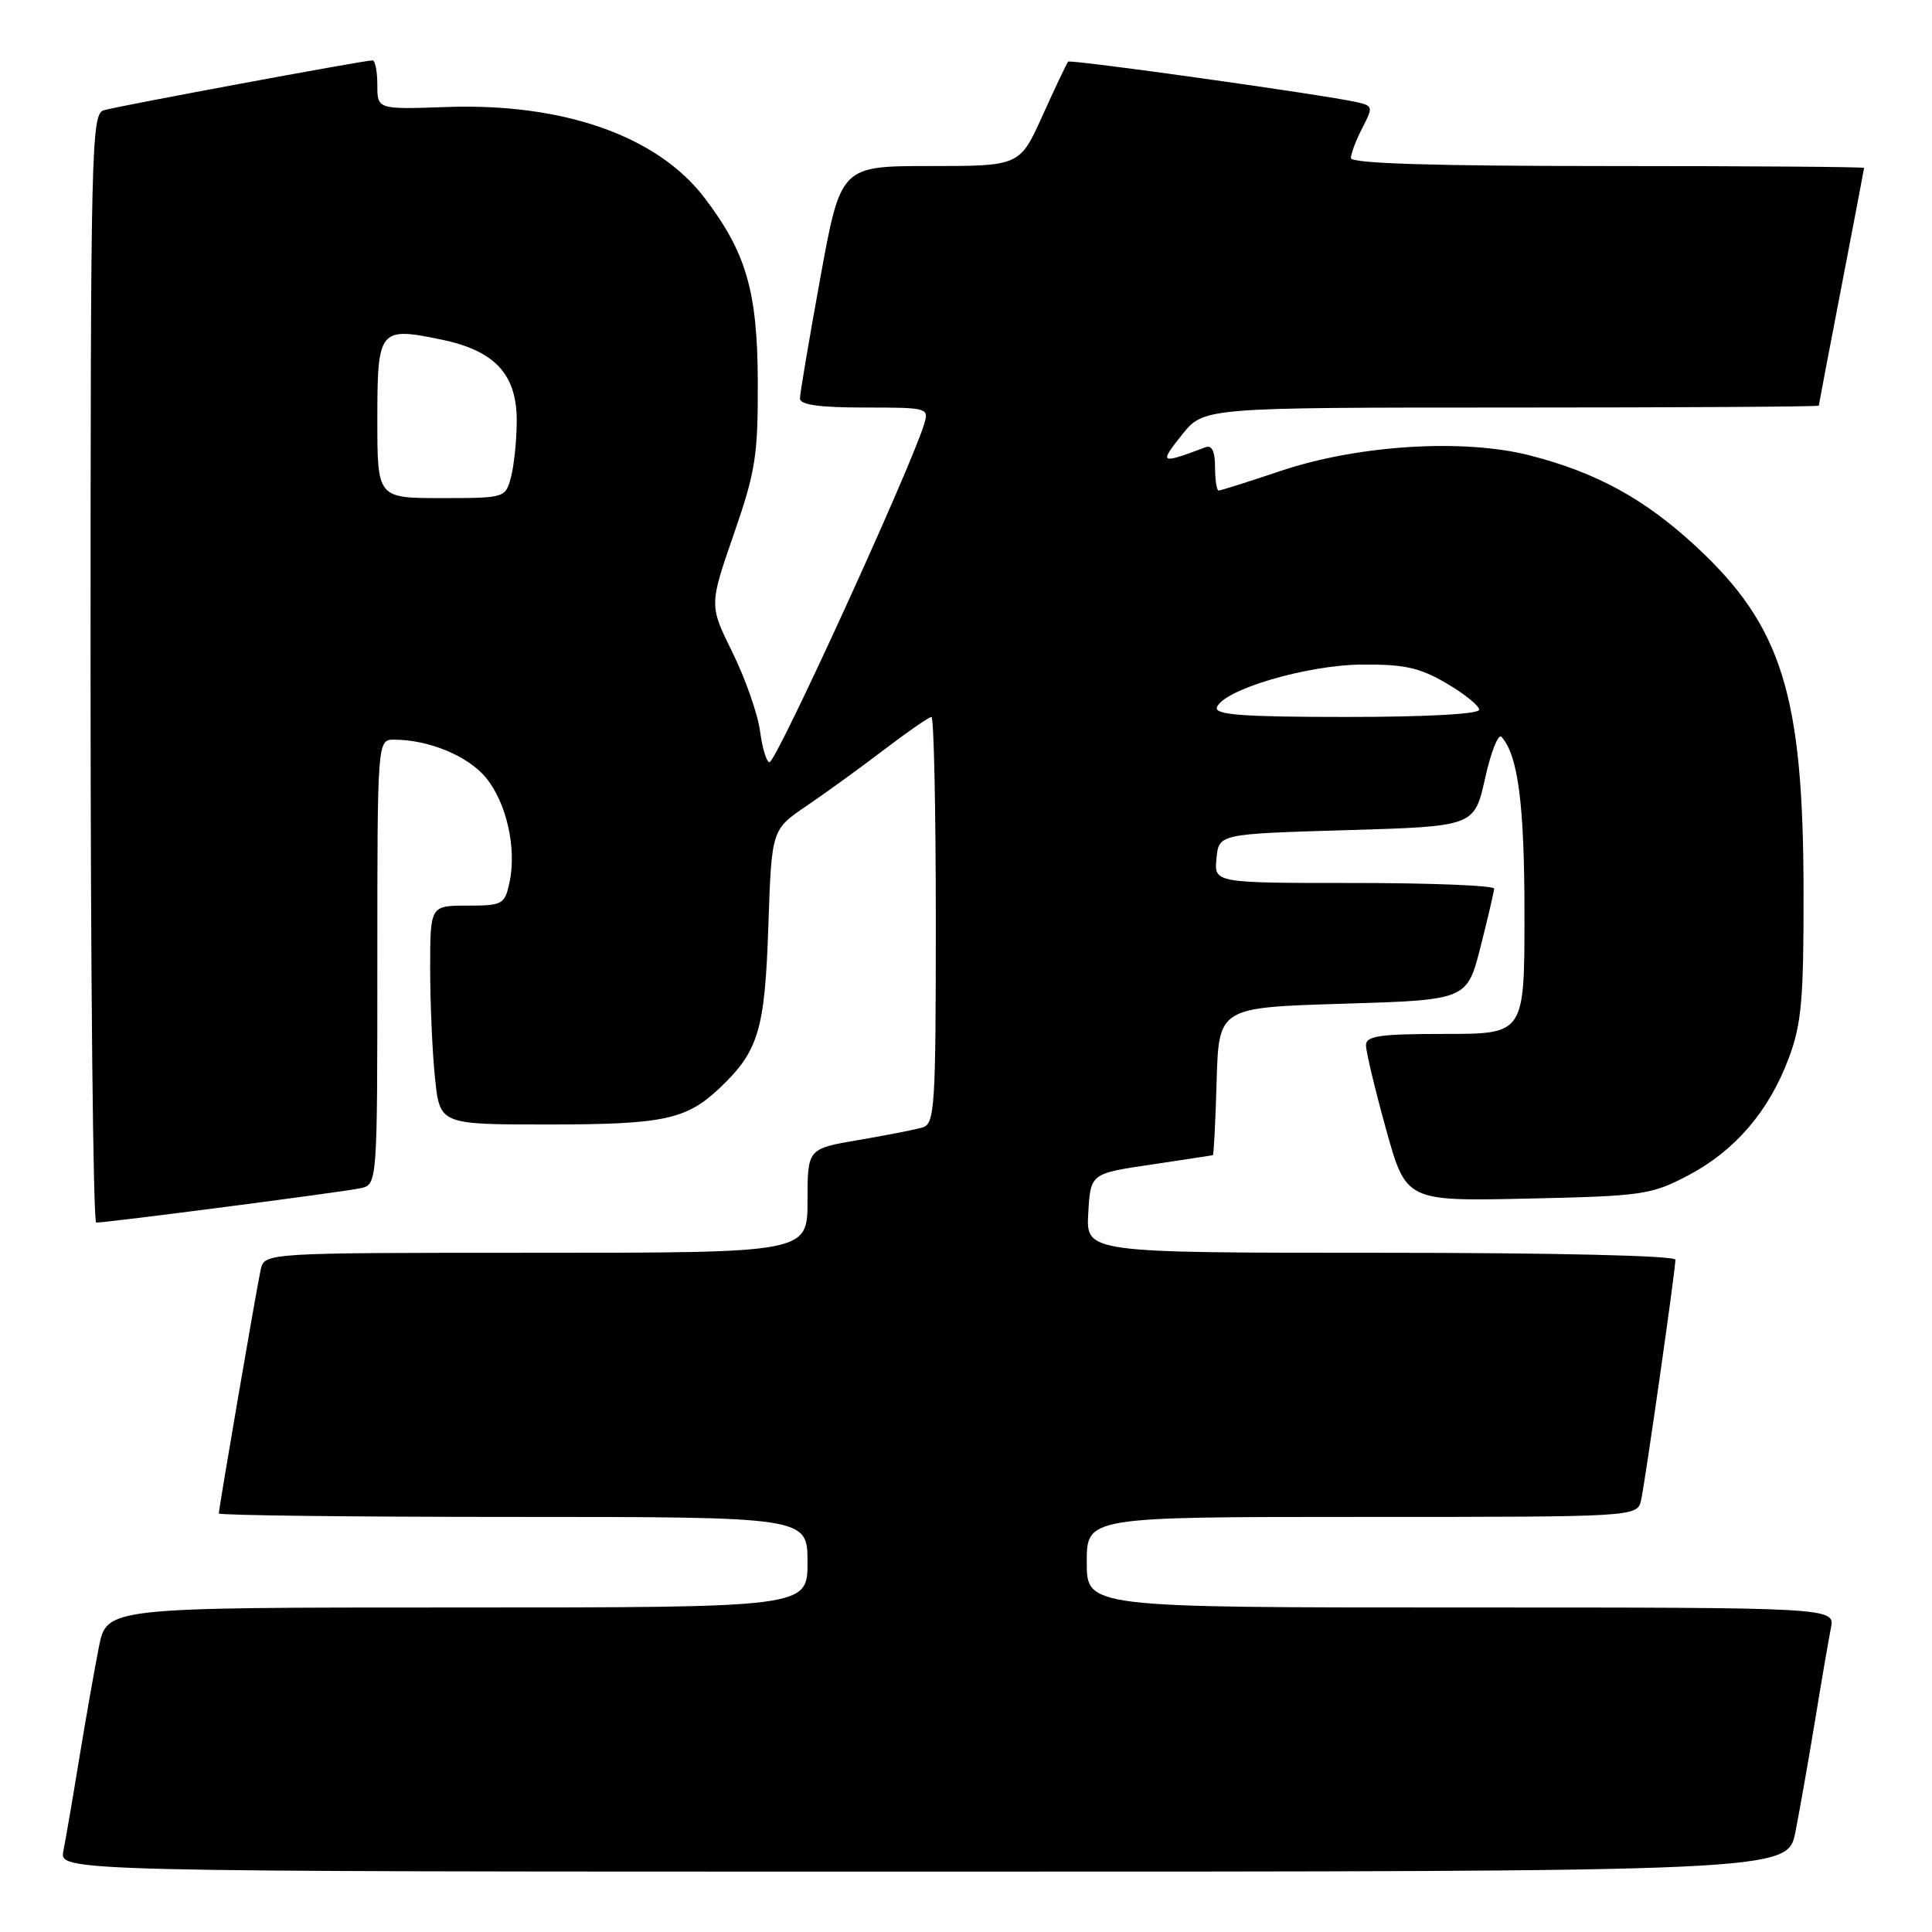 <?xml version="1.0" encoding="UTF-8" standalone="no"?>
<!DOCTYPE svg PUBLIC "-//W3C//DTD SVG 1.1//EN" "http://www.w3.org/Graphics/SVG/1.1/DTD/svg11.dtd" >
<svg xmlns="http://www.w3.org/2000/svg" xmlns:xlink="http://www.w3.org/1999/xlink" version="1.1" viewBox="0 0 256 256">
 <g >
 <path fill="currentColor"
d=" M 237.90 242.75 C 238.47 239.86 239.64 233.22 240.50 228.00 C 241.35 222.78 242.30 217.26 242.60 215.75 C 243.16 213.00 243.16 213.00 193.58 213.00 C 144.00 213.00 144.00 213.00 144.00 207.00 C 144.00 201.00 144.00 201.00 180.48 201.00 C 216.96 201.00 216.96 201.00 217.46 198.75 C 218.02 196.16 222.00 168.31 222.00 166.92 C 222.00 166.38 206.05 166.00 182.95 166.00 C 143.90 166.00 143.90 166.00 144.20 160.75 C 144.50 155.50 144.50 155.50 152.50 154.32 C 156.90 153.66 160.60 153.10 160.71 153.07 C 160.83 153.03 161.06 148.61 161.21 143.25 C 161.50 133.50 161.50 133.50 177.94 133.00 C 194.38 132.50 194.38 132.50 196.17 125.50 C 197.15 121.65 197.96 118.16 197.98 117.75 C 197.99 117.34 189.65 117.00 179.44 117.00 C 160.87 117.00 160.87 117.00 161.19 113.75 C 161.50 110.50 161.50 110.50 178.43 110.00 C 195.36 109.50 195.36 109.50 196.78 103.14 C 197.55 99.65 198.53 97.17 198.96 97.64 C 201.16 100.09 202.00 106.61 202.00 121.15 C 202.00 137.00 202.00 137.00 191.50 137.00 C 182.79 137.00 181.00 137.26 181.00 138.51 C 181.00 139.35 182.19 144.33 183.65 149.60 C 186.31 159.17 186.31 159.17 202.40 158.82 C 217.61 158.49 218.78 158.32 223.65 155.77 C 229.89 152.49 234.37 147.28 237.02 140.21 C 238.71 135.71 239.00 132.45 238.98 118.21 C 238.96 92.05 236.12 82.96 224.71 72.39 C 217.92 66.11 211.55 62.61 202.73 60.35 C 193.94 58.09 179.98 58.95 169.73 62.39 C 165.45 63.83 161.74 65.00 161.48 65.00 C 161.22 65.00 161.00 63.60 161.00 61.89 C 161.00 59.82 160.58 58.94 159.75 59.26 C 153.69 61.53 153.55 61.46 156.62 57.61 C 159.50 54.00 159.50 54.00 200.25 54.00 C 222.66 54.00 241.00 53.89 241.00 53.75 C 241.01 53.61 242.35 46.53 244.00 38.00 C 245.65 29.47 246.99 22.39 247.00 22.25 C 247.00 22.11 231.70 22.00 213.00 22.00 C 189.93 22.00 179.00 21.66 179.00 20.95 C 179.00 20.37 179.68 18.58 180.51 16.97 C 181.96 14.17 181.93 14.02 179.76 13.53 C 175.39 12.55 141.83 7.84 141.53 8.17 C 141.36 8.35 139.85 11.54 138.17 15.25 C 135.13 22.00 135.13 22.00 123.26 22.00 C 111.40 22.00 111.40 22.00 108.70 36.80 C 107.22 44.93 106.00 52.13 106.00 52.80 C 106.00 53.64 108.55 54.00 114.57 54.00 C 122.99 54.00 123.12 54.04 122.44 56.25 C 120.54 62.35 102.86 101.00 101.96 101.00 C 101.58 101.00 101.01 99.15 100.71 96.88 C 100.41 94.62 98.77 89.94 97.07 86.48 C 93.97 80.20 93.97 80.20 97.21 70.85 C 100.12 62.46 100.45 60.38 100.41 50.50 C 100.37 38.60 98.87 33.45 93.34 26.20 C 87.09 18.00 74.63 13.63 59.13 14.18 C 50.00 14.50 50.00 14.50 50.00 11.25 C 50.00 9.46 49.71 8.00 49.36 8.00 C 48.24 8.00 15.58 14.06 13.75 14.61 C 12.10 15.10 12.00 19.50 12.00 88.57 C 12.00 128.96 12.34 162.00 12.75 162.00 C 14.18 162.01 45.51 157.94 47.75 157.45 C 50.00 156.96 50.00 156.96 50.00 127.48 C 50.00 98.00 50.00 98.00 52.25 98.01 C 56.80 98.02 61.94 100.14 64.34 102.99 C 67.11 106.29 68.50 112.43 67.50 116.98 C 66.88 119.84 66.58 120.00 61.92 120.00 C 57.00 120.00 57.00 120.00 57.00 128.35 C 57.00 132.95 57.29 139.47 57.64 142.85 C 58.28 149.00 58.28 149.00 72.58 149.00 C 87.92 149.00 90.92 148.36 95.34 144.19 C 100.51 139.30 101.35 136.50 101.81 122.72 C 102.24 109.93 102.24 109.93 106.87 106.79 C 109.42 105.06 114.05 101.70 117.17 99.32 C 120.29 96.94 123.11 95.00 123.42 95.00 C 123.74 95.00 124.00 107.12 124.00 121.93 C 124.00 146.72 123.86 148.91 122.25 149.39 C 121.29 149.68 117.46 150.43 113.75 151.06 C 107.00 152.21 107.00 152.21 107.00 159.10 C 107.00 166.00 107.00 166.00 71.02 166.00 C 35.04 166.00 35.04 166.00 34.54 168.25 C 33.99 170.75 29.00 199.82 29.00 200.54 C 29.00 200.79 46.55 201.00 68.00 201.00 C 107.00 201.00 107.00 201.00 107.00 207.00 C 107.00 213.00 107.00 213.00 60.57 213.00 C 14.14 213.00 14.14 213.00 13.10 218.25 C 12.53 221.14 11.36 227.78 10.50 233.00 C 9.65 238.22 8.70 243.74 8.40 245.25 C 7.84 248.00 7.84 248.00 122.35 248.00 C 236.86 248.00 236.86 248.00 237.90 242.75 Z  M 161.24 93.75 C 162.00 91.42 173.11 88.12 180.41 88.06 C 186.08 88.01 188.11 88.46 191.66 90.54 C 194.05 91.94 196.00 93.52 196.00 94.04 C 196.00 94.62 188.96 95.00 178.42 95.00 C 164.80 95.00 160.93 94.72 161.24 93.75 Z  M 50.00 55.61 C 50.00 43.57 50.23 43.28 58.54 45.01 C 65.61 46.48 68.51 49.64 68.47 55.83 C 68.46 58.40 68.11 61.74 67.70 63.25 C 66.97 65.98 66.89 66.00 58.48 66.00 C 50.00 66.00 50.00 66.00 50.00 55.61 Z "/>
</g>
</svg>